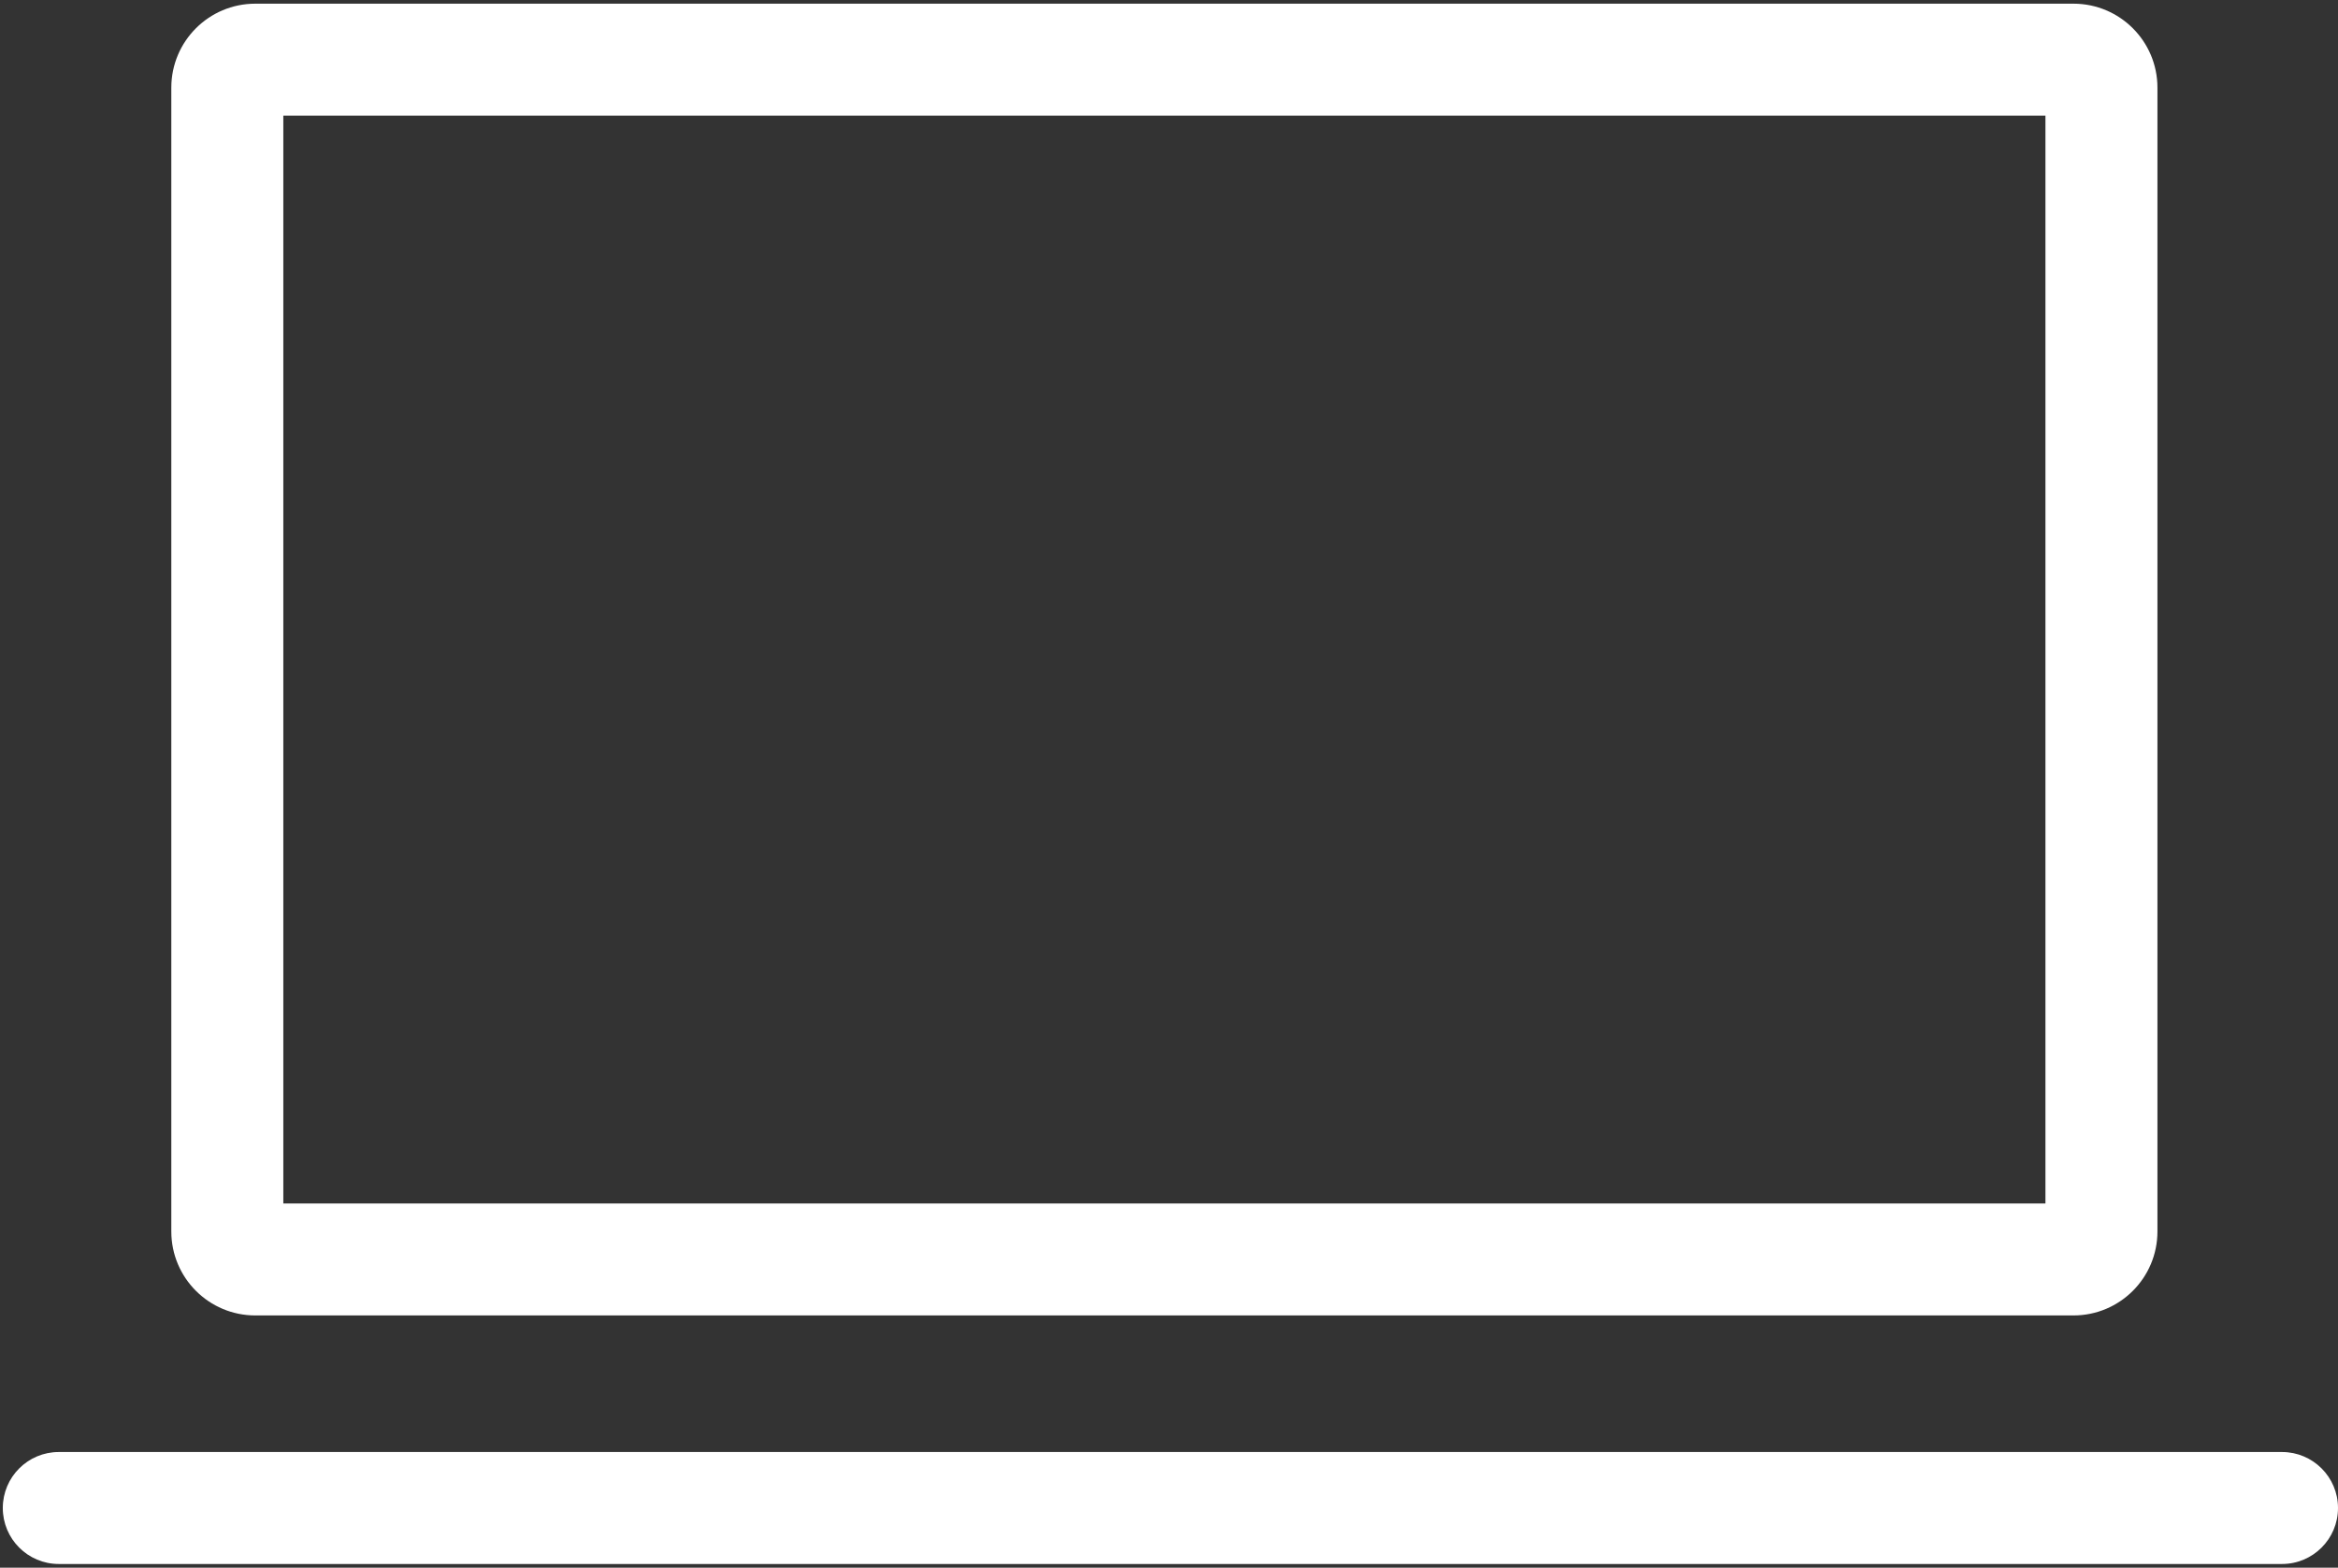 <svg width="167" height="112" viewBox="0 0 167 112" fill="none" xmlns="http://www.w3.org/2000/svg">
<rect x="0" y="0" width="167" height="112" fill="#333333" stroke="none"/>
<path fill-rule="evenodd" clip-rule="evenodd" d="M20.237 85.98V8.263H146.103V85.98H20.237ZM12.237 6.263C12.237 2.949 14.923 0.263 18.237 0.263H148.103C151.417 0.263 154.103 2.949 154.103 6.263V87.98C154.103 91.294 151.417 93.98 148.103 93.98H18.237C14.923 93.98 12.237 91.294 12.237 87.98V6.263ZM4.2 103.737C1.991 103.737 0.2 105.528 0.2 107.737C0.2 109.946 1.991 111.737 4.2 111.737H163C165.209 111.737 167 109.946 167 107.737C167 105.528 165.209 103.737 163 103.737H4.2Z" fill="white"/>
</svg>
